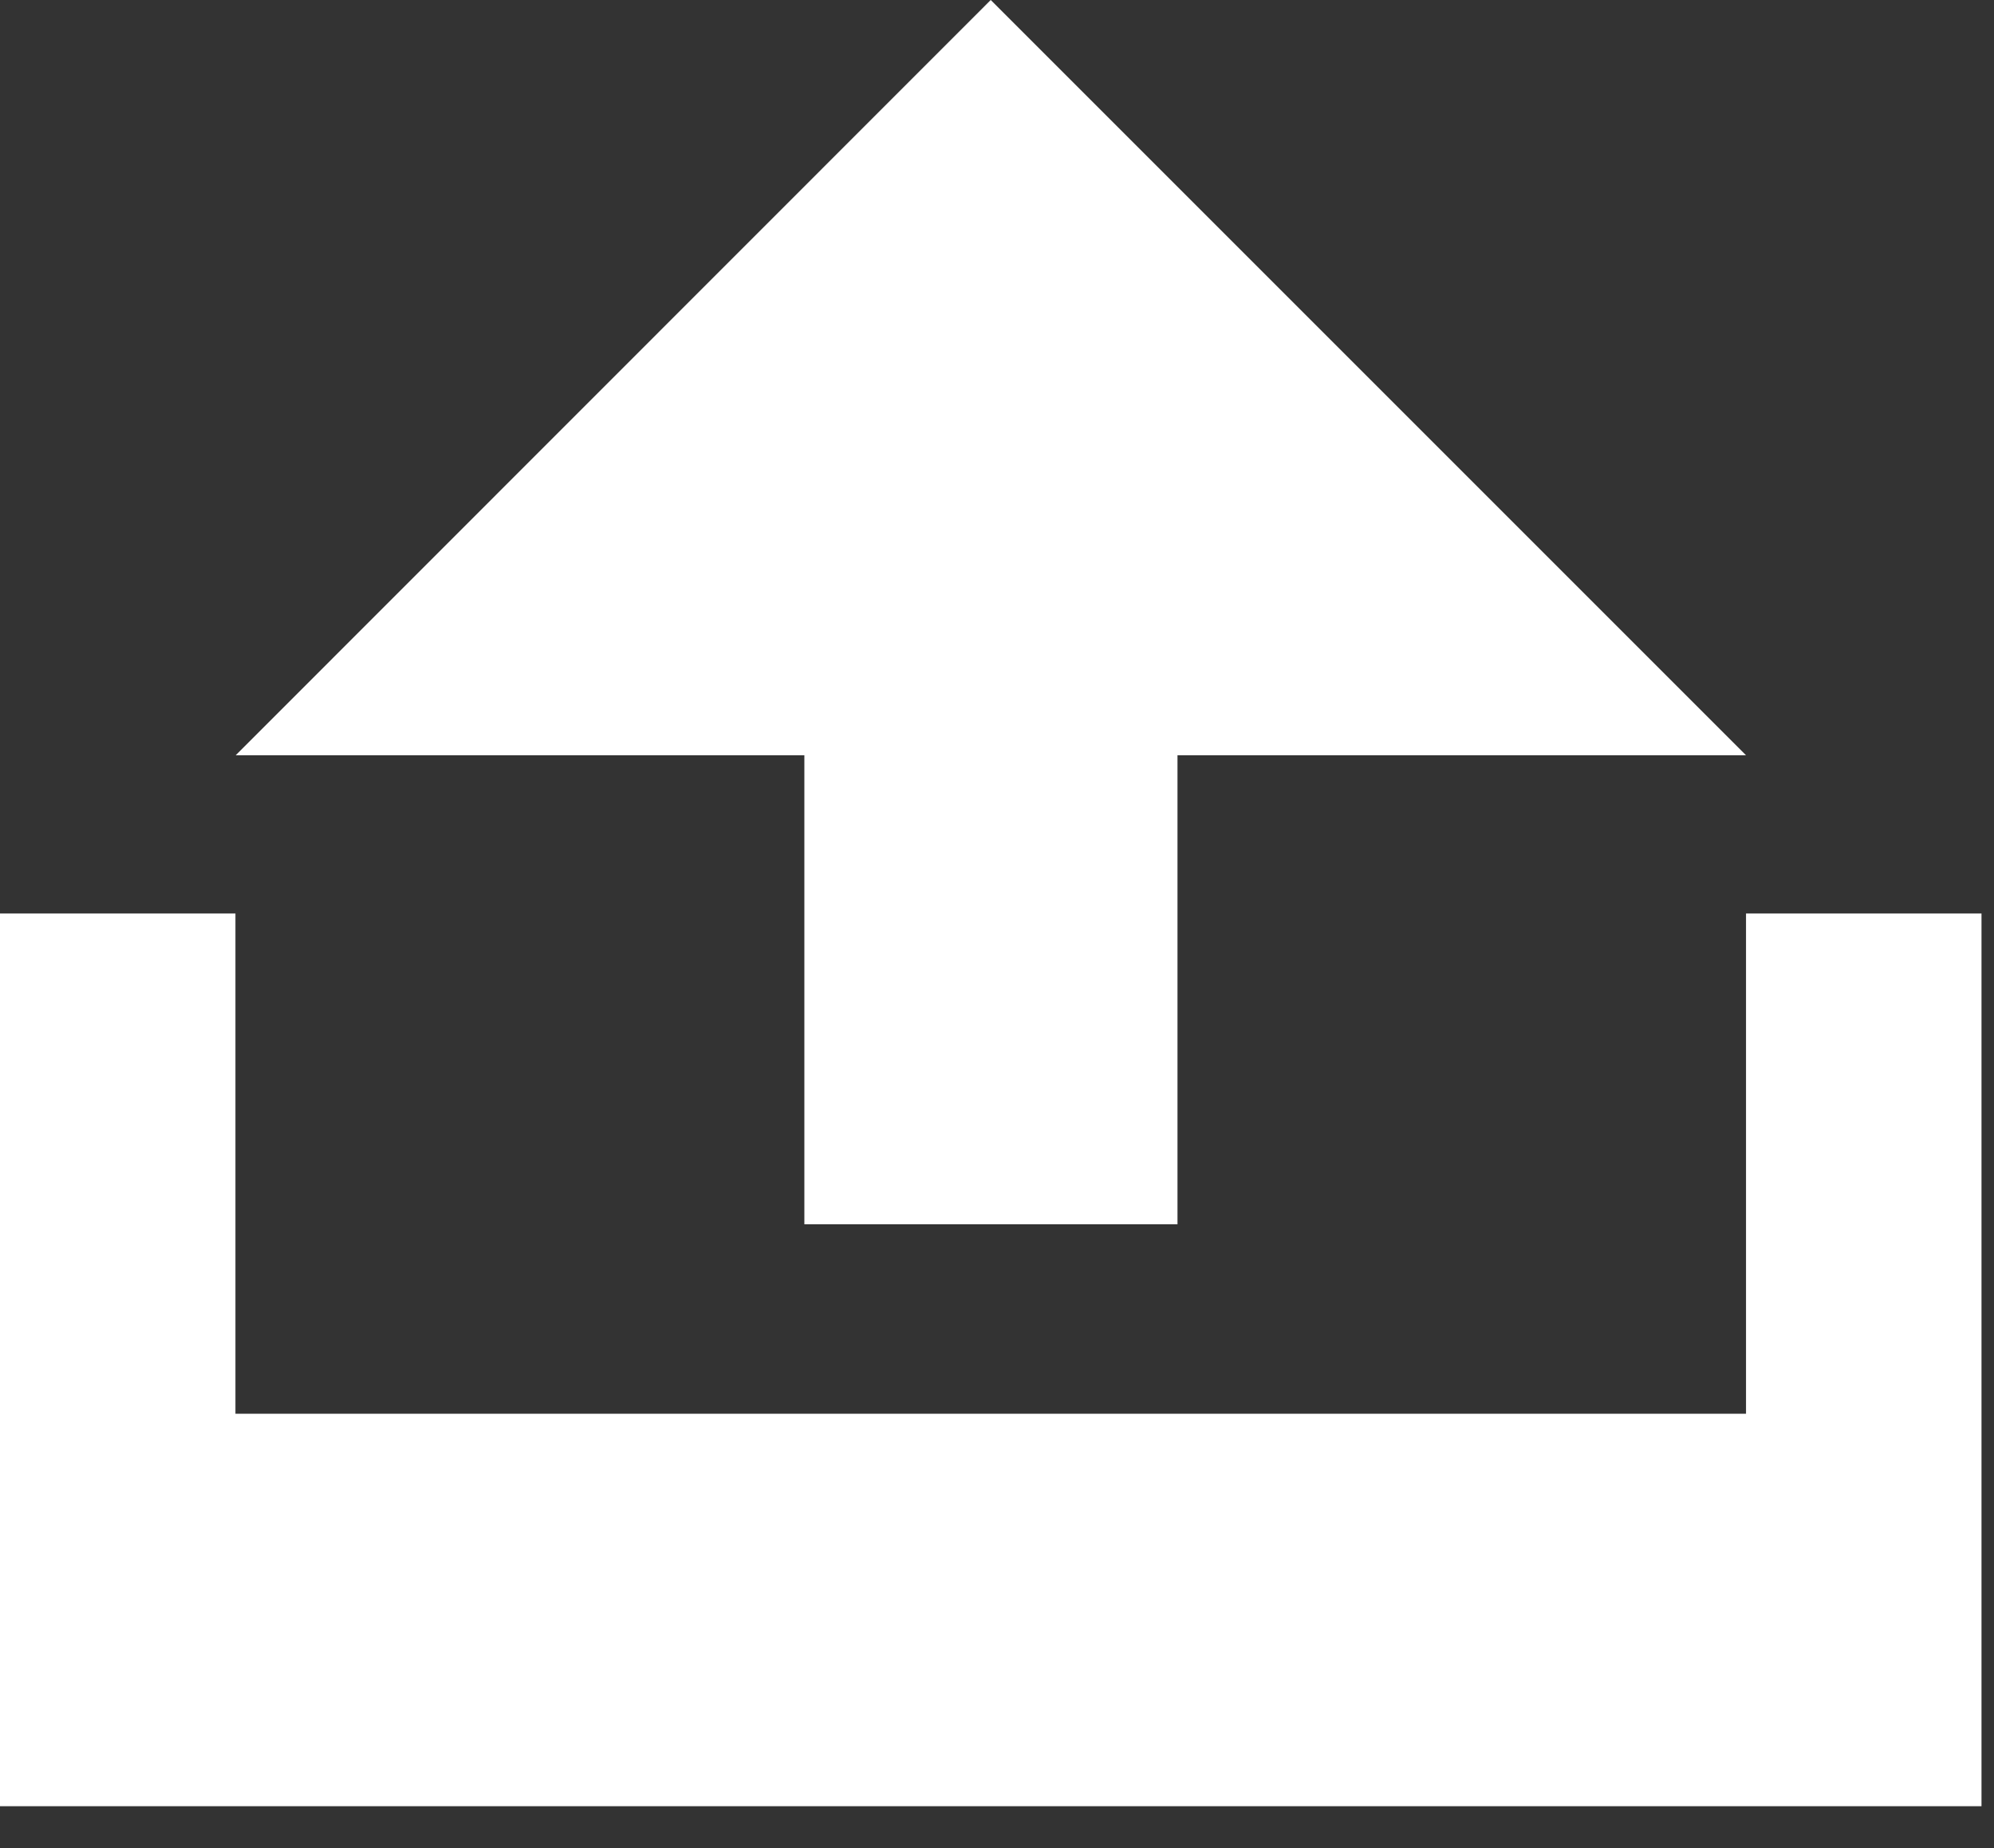 
<svg width="41px" height="38px" viewBox="0 0 41 38" version="1.1" xmlns="http://www.w3.org/2000/svg" xmlns:xlink="http://www.w3.org/1999/xlink">
    <rect x="0" y="0" width="41" height="38" fill="#333333" stroke="none"/>
    <g id="Symbols" stroke="none" stroke-width="1" fill="none" fill-rule="evenodd">
        <g id="icon/upload" transform="translate(-5, -6)" fill="#ffffff">
            <path d="M21.539,31.174 L21.539,21.53 L9.846,21.53 L25.371,6 L40.901,21.53 L29.211,21.53 L29.211,31.174 L21.539,31.174 Z M40.901,24.783 L40.901,35.07 L25.371,35.07 L9.841,35.07 L9.841,24.783 L5,24.783 L5,43.139 L25.371,43.139 L45.743,43.139 L45.743,24.783 L40.901,24.783 Z" id="Fill-1"></path>
        </g>
    </g>
</svg>